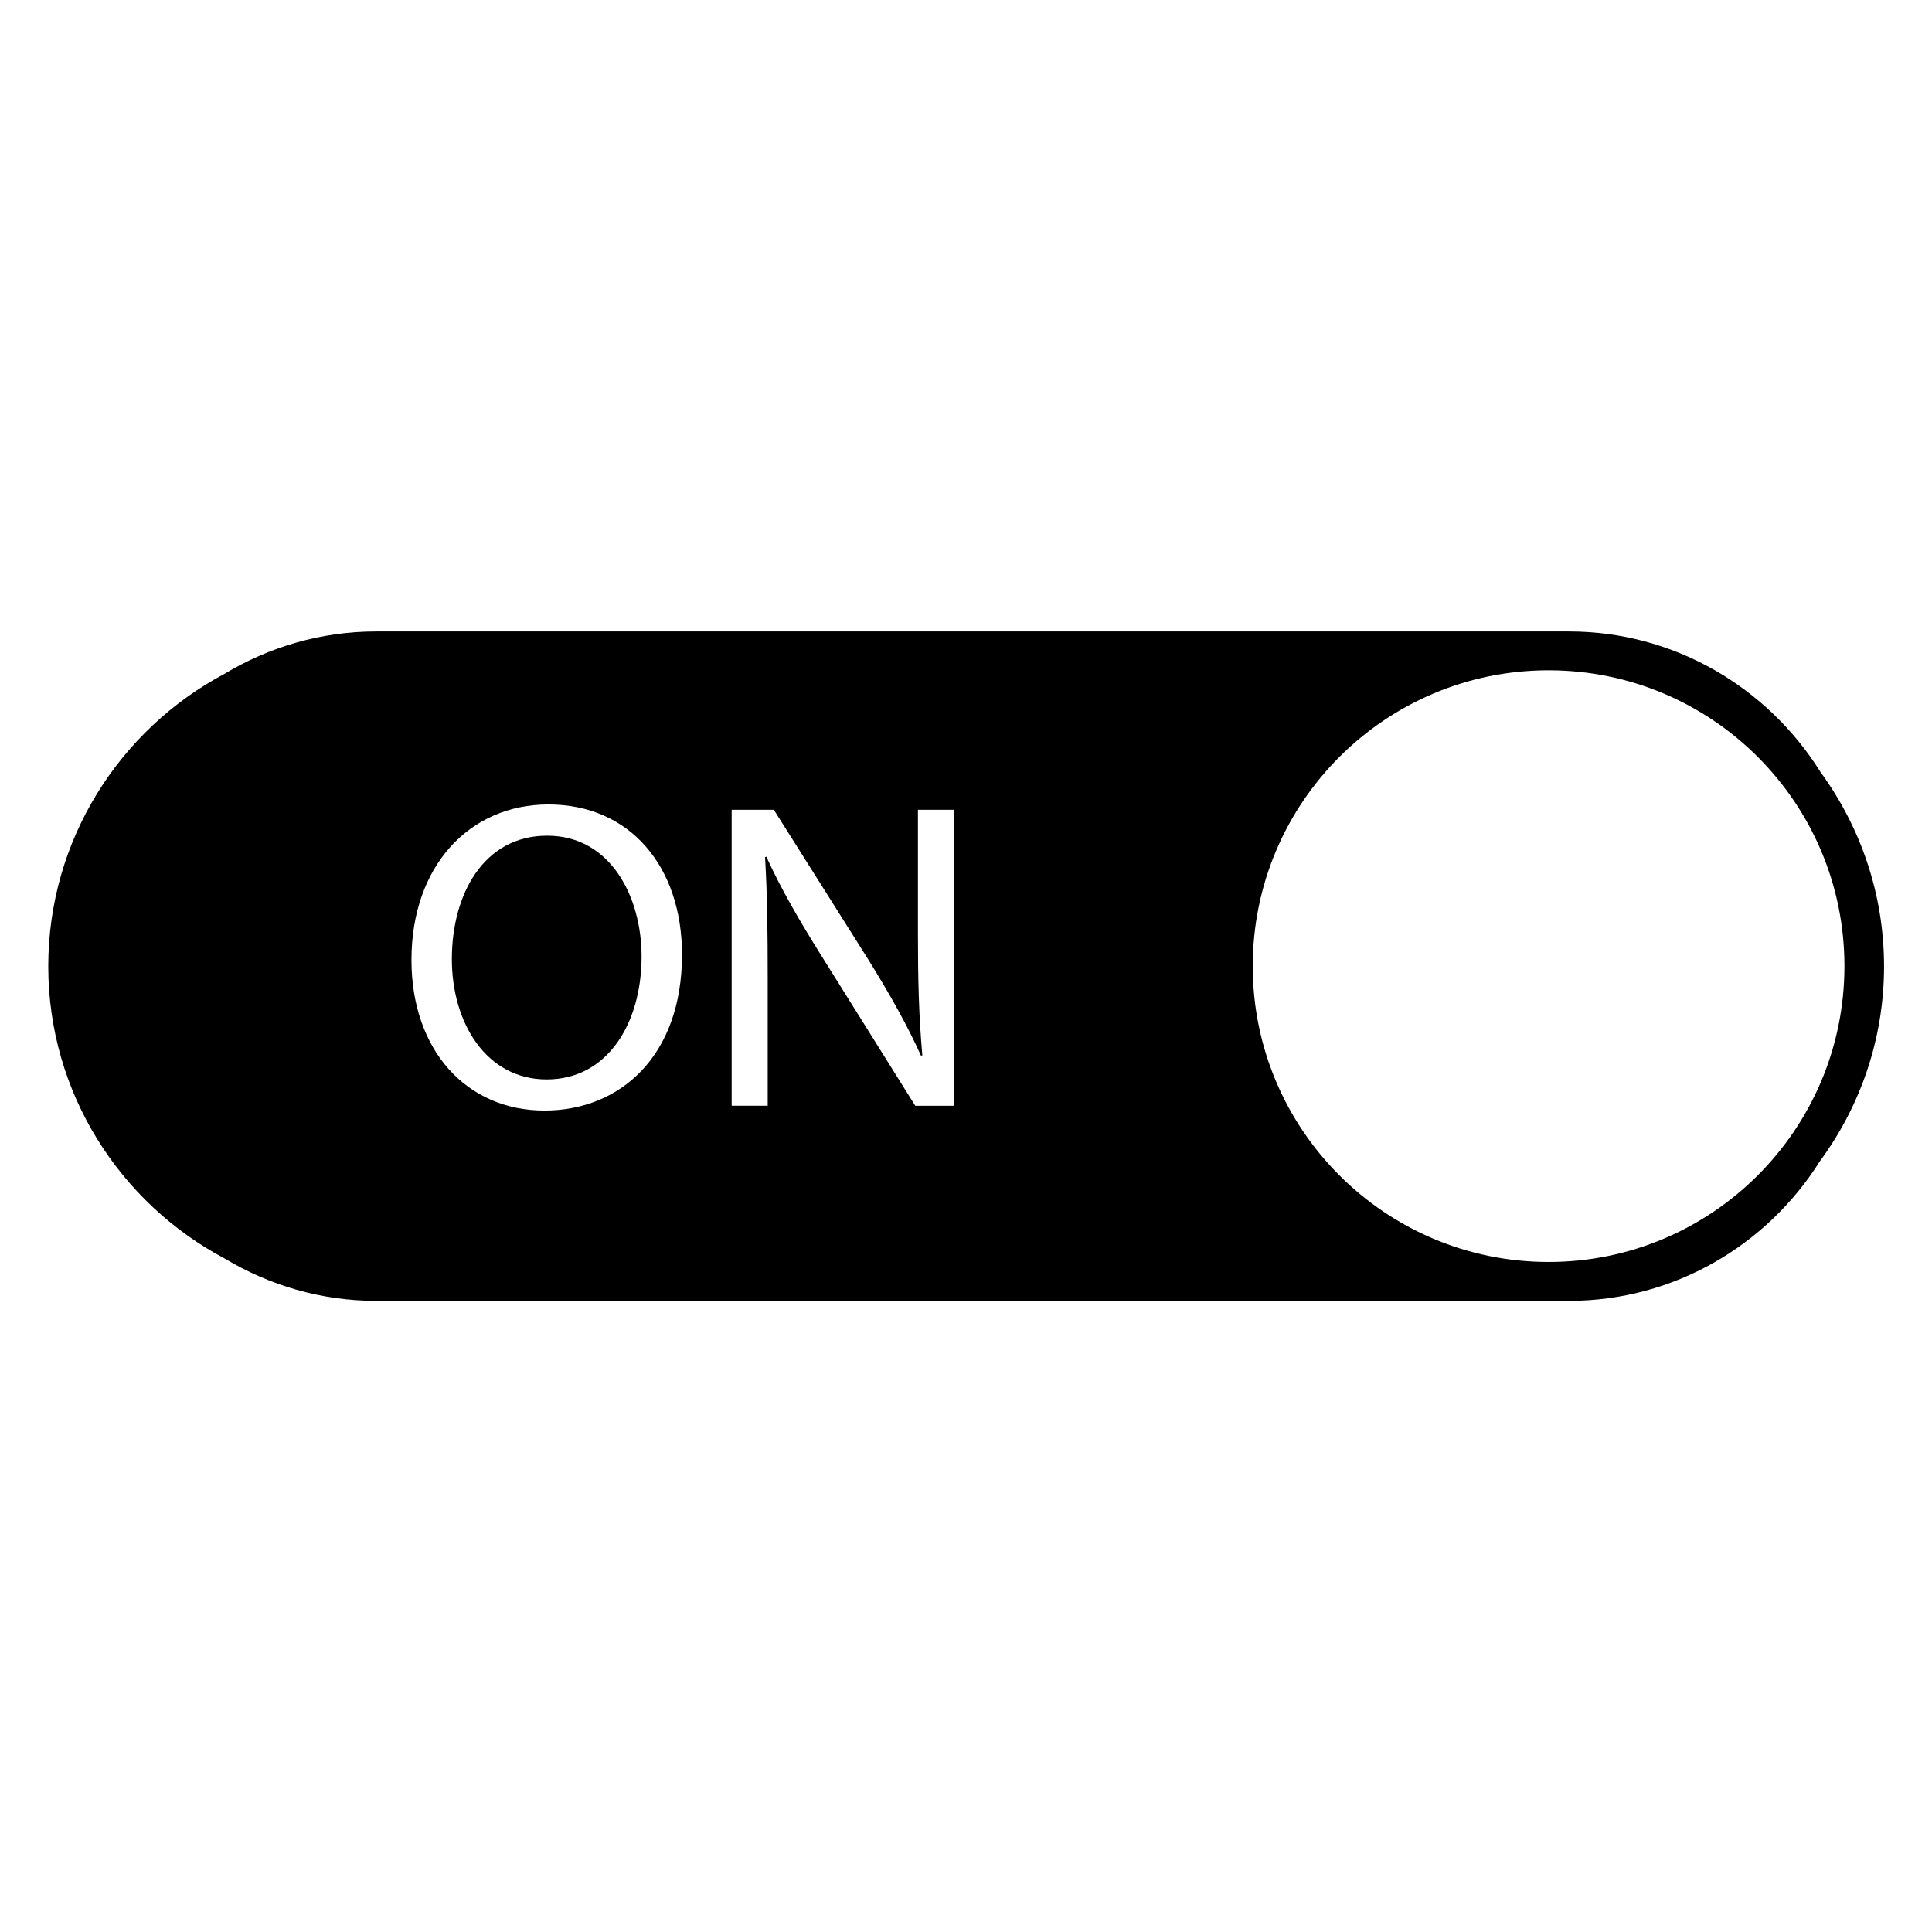 <?xml version="1.0" encoding="UTF-8" standalone="no"?>
<!-- Generator: Adobe Illustrator 15.1.0, SVG Export Plug-In . SVG Version: 6.00 Build 0)  -->

<svg
   version="1.1"
   id="Layer_3"
   x="0px"
   y="0px"
   width="283.46px"
   height="283.46px"
   viewBox="0 0 283.46 283.46"
   enable-background="new 0 0 283.46 283.46"
   xml:space="preserve"
   sodipodi:docname="toggle-on.svg"
   inkscape:version="1.2.2 (b0a8486541, 2022-12-01)"
   xmlns:inkscape="http://www.inkscape.org/namespaces/inkscape"
   xmlns:sodipodi="http://sodipodi.sourceforge.net/DTD/sodipodi-0.dtd"
   xmlns="http://www.w3.org/2000/svg"
   xmlns:svg="http://www.w3.org/2000/svg"><defs
   id="defs8" /><sodipodi:namedview
   id="namedview6"
   pagecolor="#ffffff"
   bordercolor="#000000"
   borderopacity="0.25"
   inkscape:showpageshadow="2"
   inkscape:pageopacity="0.0"
   inkscape:pagecheckerboard="0"
   inkscape:deskcolor="#d1d1d1"
   showgrid="false"
   inkscape:zoom="1.4816906"
   inkscape:cx="226.43053"
   inkscape:cy="147.46668"
   inkscape:window-width="1920"
   inkscape:window-height="1052"
   inkscape:window-x="1920"
   inkscape:window-y="0"
   inkscape:window-maximized="1"
   inkscape:current-layer="Layer_3" />

<g
   id="g430"
   transform="matrix(3.069,0,0,3.069,-5.556,-5.559)"
   style="stroke-width:0.326">
	<path
   d="m 27.969,41.763 c -3.045,0 -4.557,2.813 -4.557,5.899 0,3.044 1.639,5.753 4.535,5.753 2.896,0 4.535,-2.666 4.535,-5.879 0,-2.834 -1.47,-5.773 -4.513,-5.773 z"
   id="path426"
   style="stroke-width:0.326" />
	<path
   d="M 88.841,38.717 C 86.331,34.696 81.88,31.999 76.82,31.999 H 19.791 c -2.65,0 -5.128,0.751 -7.255,2.029 -5.003,2.666 -8.418,7.932 -8.418,13.982 0.002,6.051 3.427,11.313 8.44,13.971 2.124,1.272 4.592,2.02 7.233,2.02 H 76.82 c 5.039,0 9.476,-2.675 11.986,-6.666 1.926,-2.617 3.074,-5.835 3.074,-9.322 0.002,-3.475 -1.136,-6.682 -3.039,-9.296 z M 27.842,54.903 c -3.758,0 -6.361,-2.918 -6.361,-7.199 0,-4.493 2.771,-7.434 6.551,-7.434 3.885,0 6.383,2.959 6.383,7.182 -10e-4,4.85 -2.961,7.451 -6.573,7.451 z m 19.572,-0.229 h -1.848 l -4.493,-7.182 c -0.987,-1.574 -1.933,-3.19 -2.625,-4.724 l -0.063,0.021 c 0.105,1.783 0.127,3.484 0.127,5.837 v 6.047 H 36.789 V 40.524 h 2.016 l 4.515,7.158 c 1.028,1.658 1.869,3.149 2.521,4.6 l 0.063,-0.021 c -0.168,-1.891 -0.21,-3.611 -0.21,-5.816 v -5.92 h 1.722 v 14.149 z m 28.429,7.468 c -7.811,0 -14.143,-6.33 -14.143,-14.143 0,-7.813 6.334,-14.143 14.143,-14.143 7.812,0 14.144,6.33 14.144,14.143 0,7.813 -6.335,14.143 -14.144,14.143 z"
   id="path428"
   style="stroke-width:0.326" />
</g></svg>
